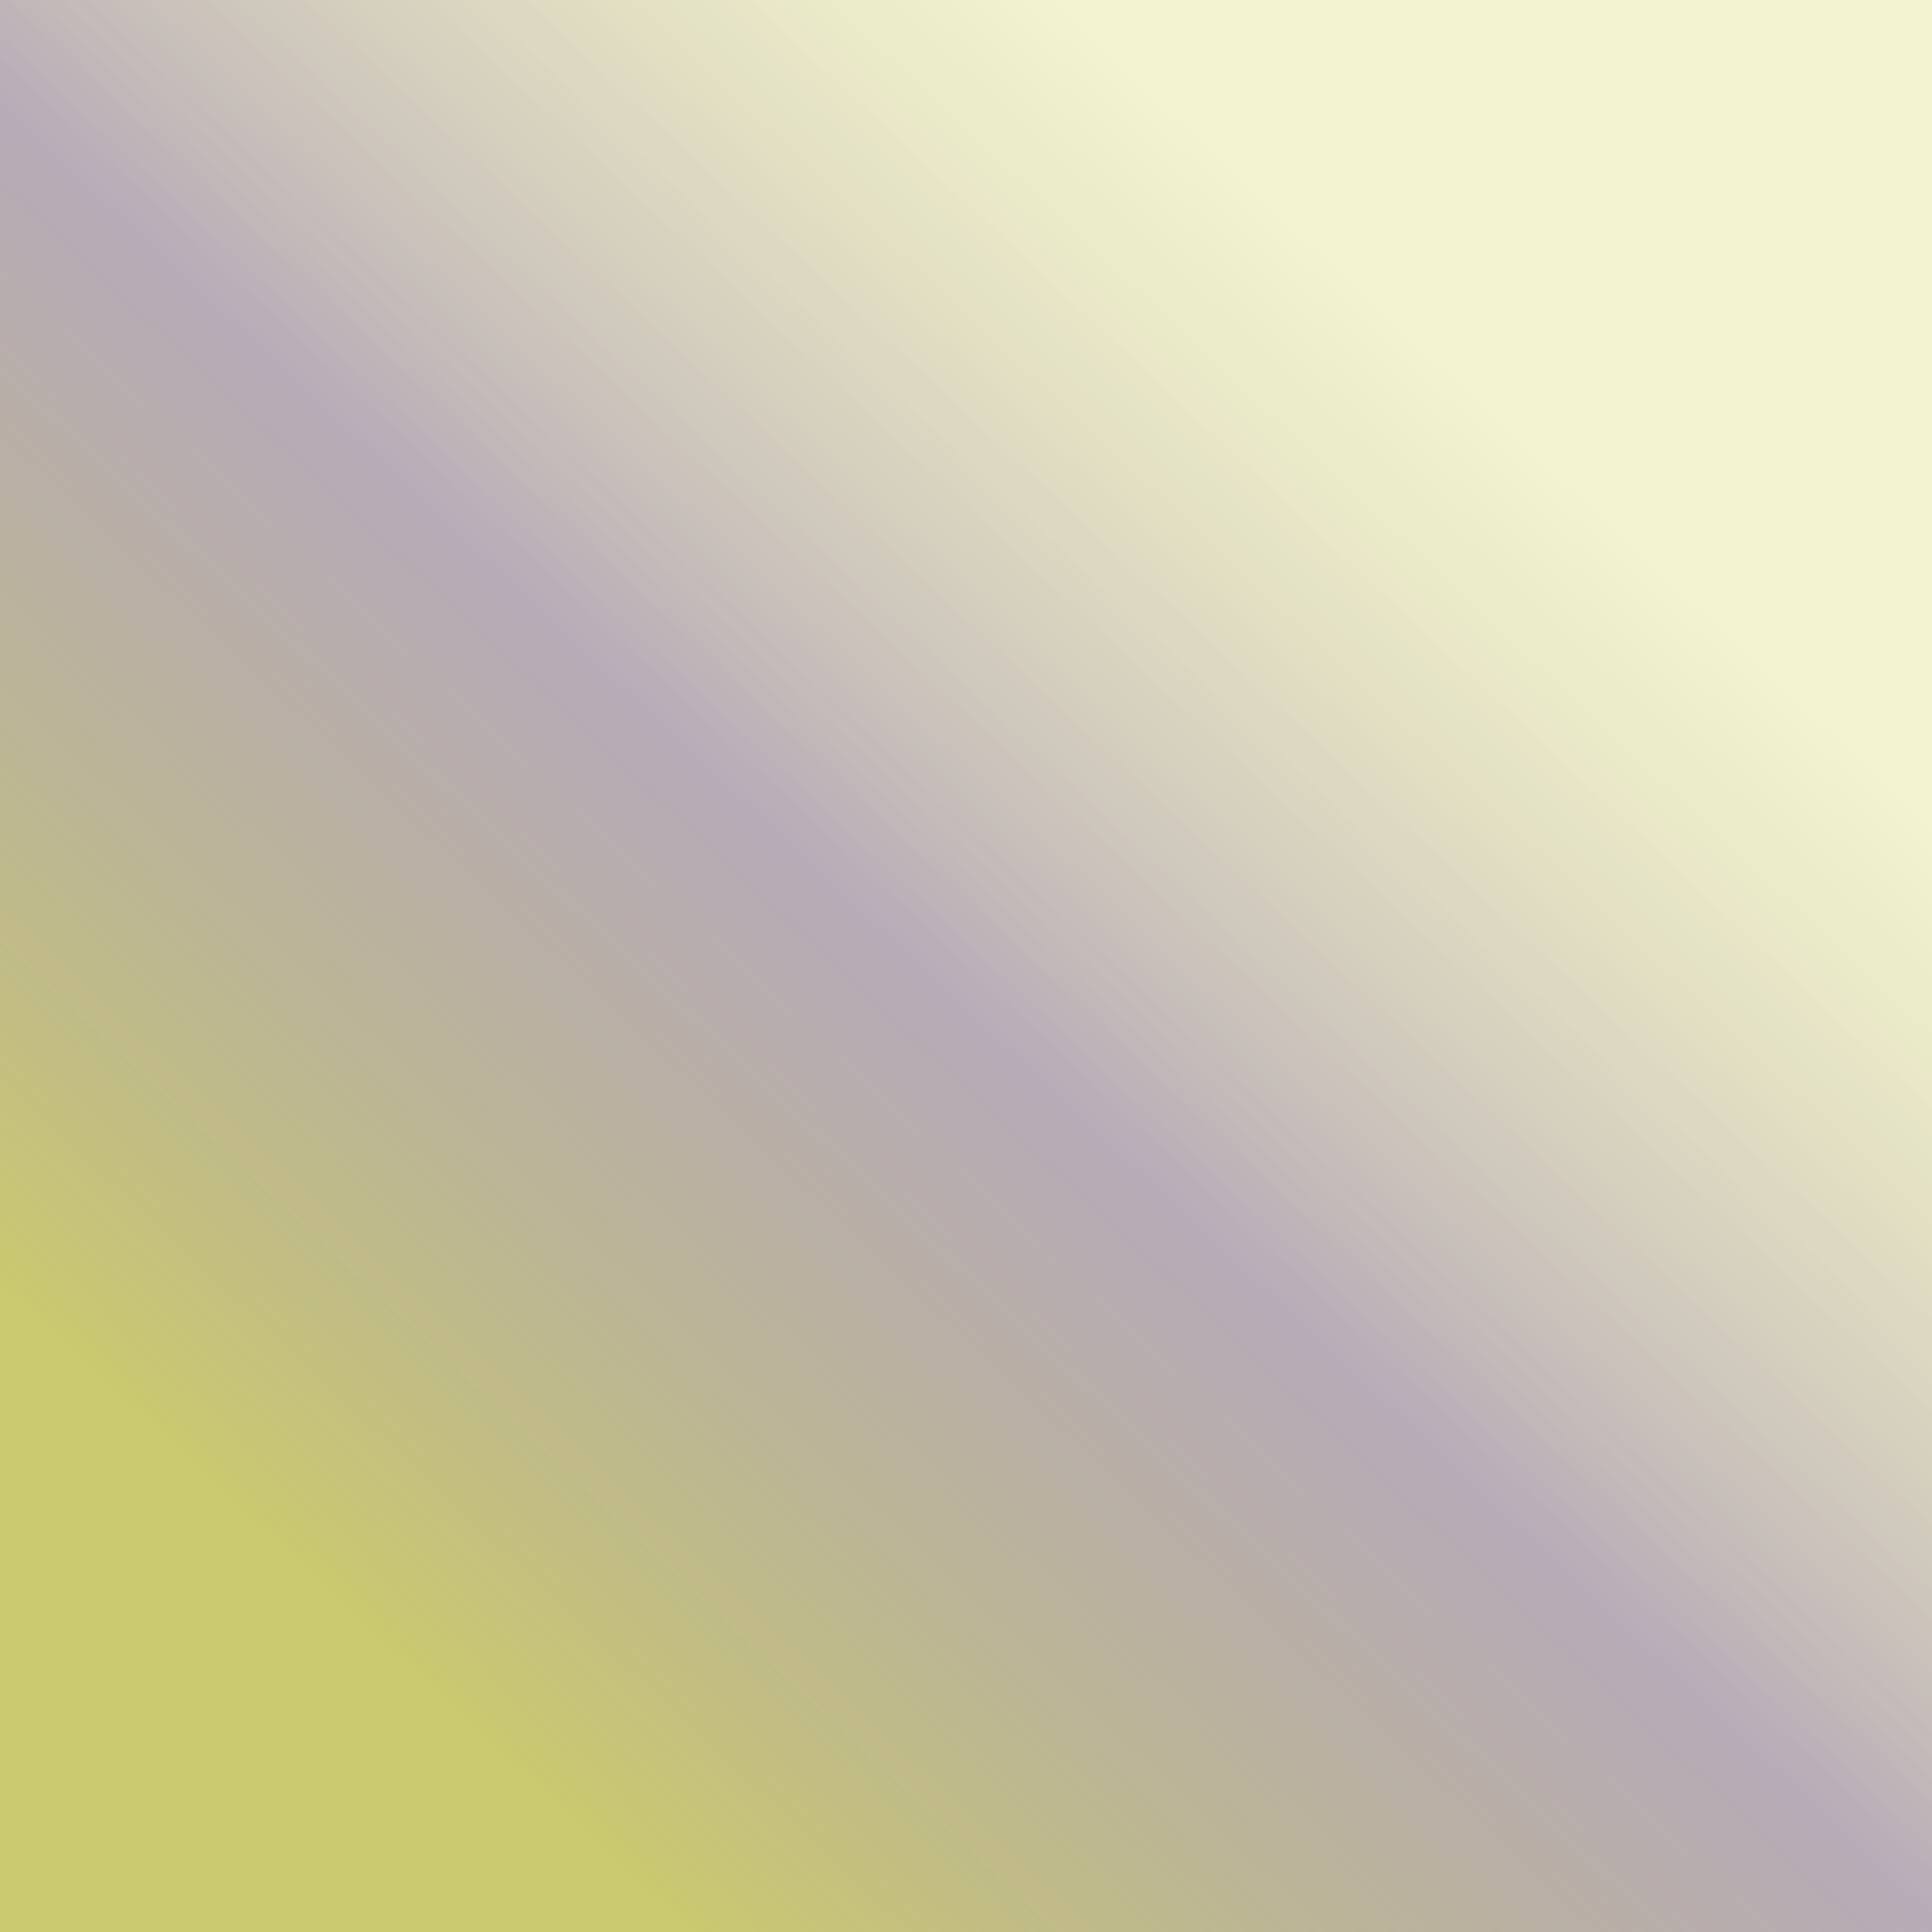 <?xml version="1.0" encoding="UTF-8" standalone="no"?>
<svg
   xmlns:dc="http://purl.org/dc/elements/1.1/"
   xmlns:cc="http://creativecommons.org/ns#"
   xmlns:rdf="http://www.w3.org/1999/02/22-rdf-syntax-ns#"
   xmlns:svg="http://www.w3.org/2000/svg"
   xmlns="http://www.w3.org/2000/svg"
   xmlns:xlink="http://www.w3.org/1999/xlink"
   xmlns:sodipodi="http://sodipodi.sourceforge.net/DTD/sodipodi-0.dtd"
   xmlns:inkscape="http://www.inkscape.org/namespaces/inkscape"
   version="1.1"
   id="svg4310"
   viewBox="0 0 500 500"
   height="500"
   width="500"
   inkscape:version="0.91 r13725"
   sodipodi:docname="smoke.svg">
  <sodipodi:namedview
     pagecolor="#ffffff"
     bordercolor="#666666"
     borderopacity="1"
     objecttolerance="10"
     gridtolerance="10"
     guidetolerance="10"
     inkscape:pageopacity="0"
     inkscape:pageshadow="2"
     inkscape:window-width="1434"
     inkscape:window-height="1009"
     id="namedview3347"
     showgrid="false"
     fit-margin-top="0"
     fit-margin-left="0"
     fit-margin-right="0"
     fit-margin-bottom="0"
     inkscape:zoom="0.67178375"
     inkscape:cx="87.941268"
     inkscape:cy="236.52023"
     inkscape:window-x="140"
     inkscape:window-y="62"
     inkscape:window-maximized="0"
     inkscape:current-layer="svg4310" />
  <defs
     id="defs4312">
    <linearGradient
       inkscape:collect="always"
       id="linearGradient4177">
      <stop
         style="stop-color:#a0a000;stop-opacity:0.75"
         offset="0"
         id="stop4179" />
      <stop
         id="stop4185"
         offset="0.516"
         style="stop-color:#402040;stop-opacity:0.5" />
      <stop
         style="stop-color:#c0c000;stop-opacity:0.25"
         offset="1"
         id="stop4181" />
    </linearGradient>
    <linearGradient
       id="linearGradient5150">
      <stop
         id="stop5152"
         offset="0"
         style="stop-color:#405c40;stop-opacity:0.753" />
      <stop
         id="stop5154"
         offset="1"
         style="stop-color:#303030;stop-opacity:0.5" />
    </linearGradient>
    <linearGradient
       gradientUnits="userSpaceOnUse"
       y2="175.327"
       x2="620.535"
       y1="436.041"
       x1="359.821"
       id="linearGradient5156"
       xlink:href="#linearGradient5150" />
    <filter
       height="1.024"
       y="-0.012"
       width="1.024"
       x="-0.012"
       id="filter5158"
       style="color-interpolation-filters:sRGB">
      <feGaussianBlur
         id="feGaussianBlur5160"
         stdDeviation="2.493" />
    </filter>
    <linearGradient
       inkscape:collect="always"
       xlink:href="#linearGradient4177"
       id="linearGradient4183"
       x1="168.209"
       y1="450.797"
       x2="462.786"
       y2="136.707"
       gradientUnits="userSpaceOnUse"
       gradientTransform="translate(-58.054,-14.725)" />
  </defs>
  <rect
     style="opacity:0.75;fill:url(#linearGradient4183);fill-opacity:1;stroke:none;stroke-opacity:1"
     id="rect4175"
     width="500"
     height="500"
     x="0"
     y="0" />
</svg>
